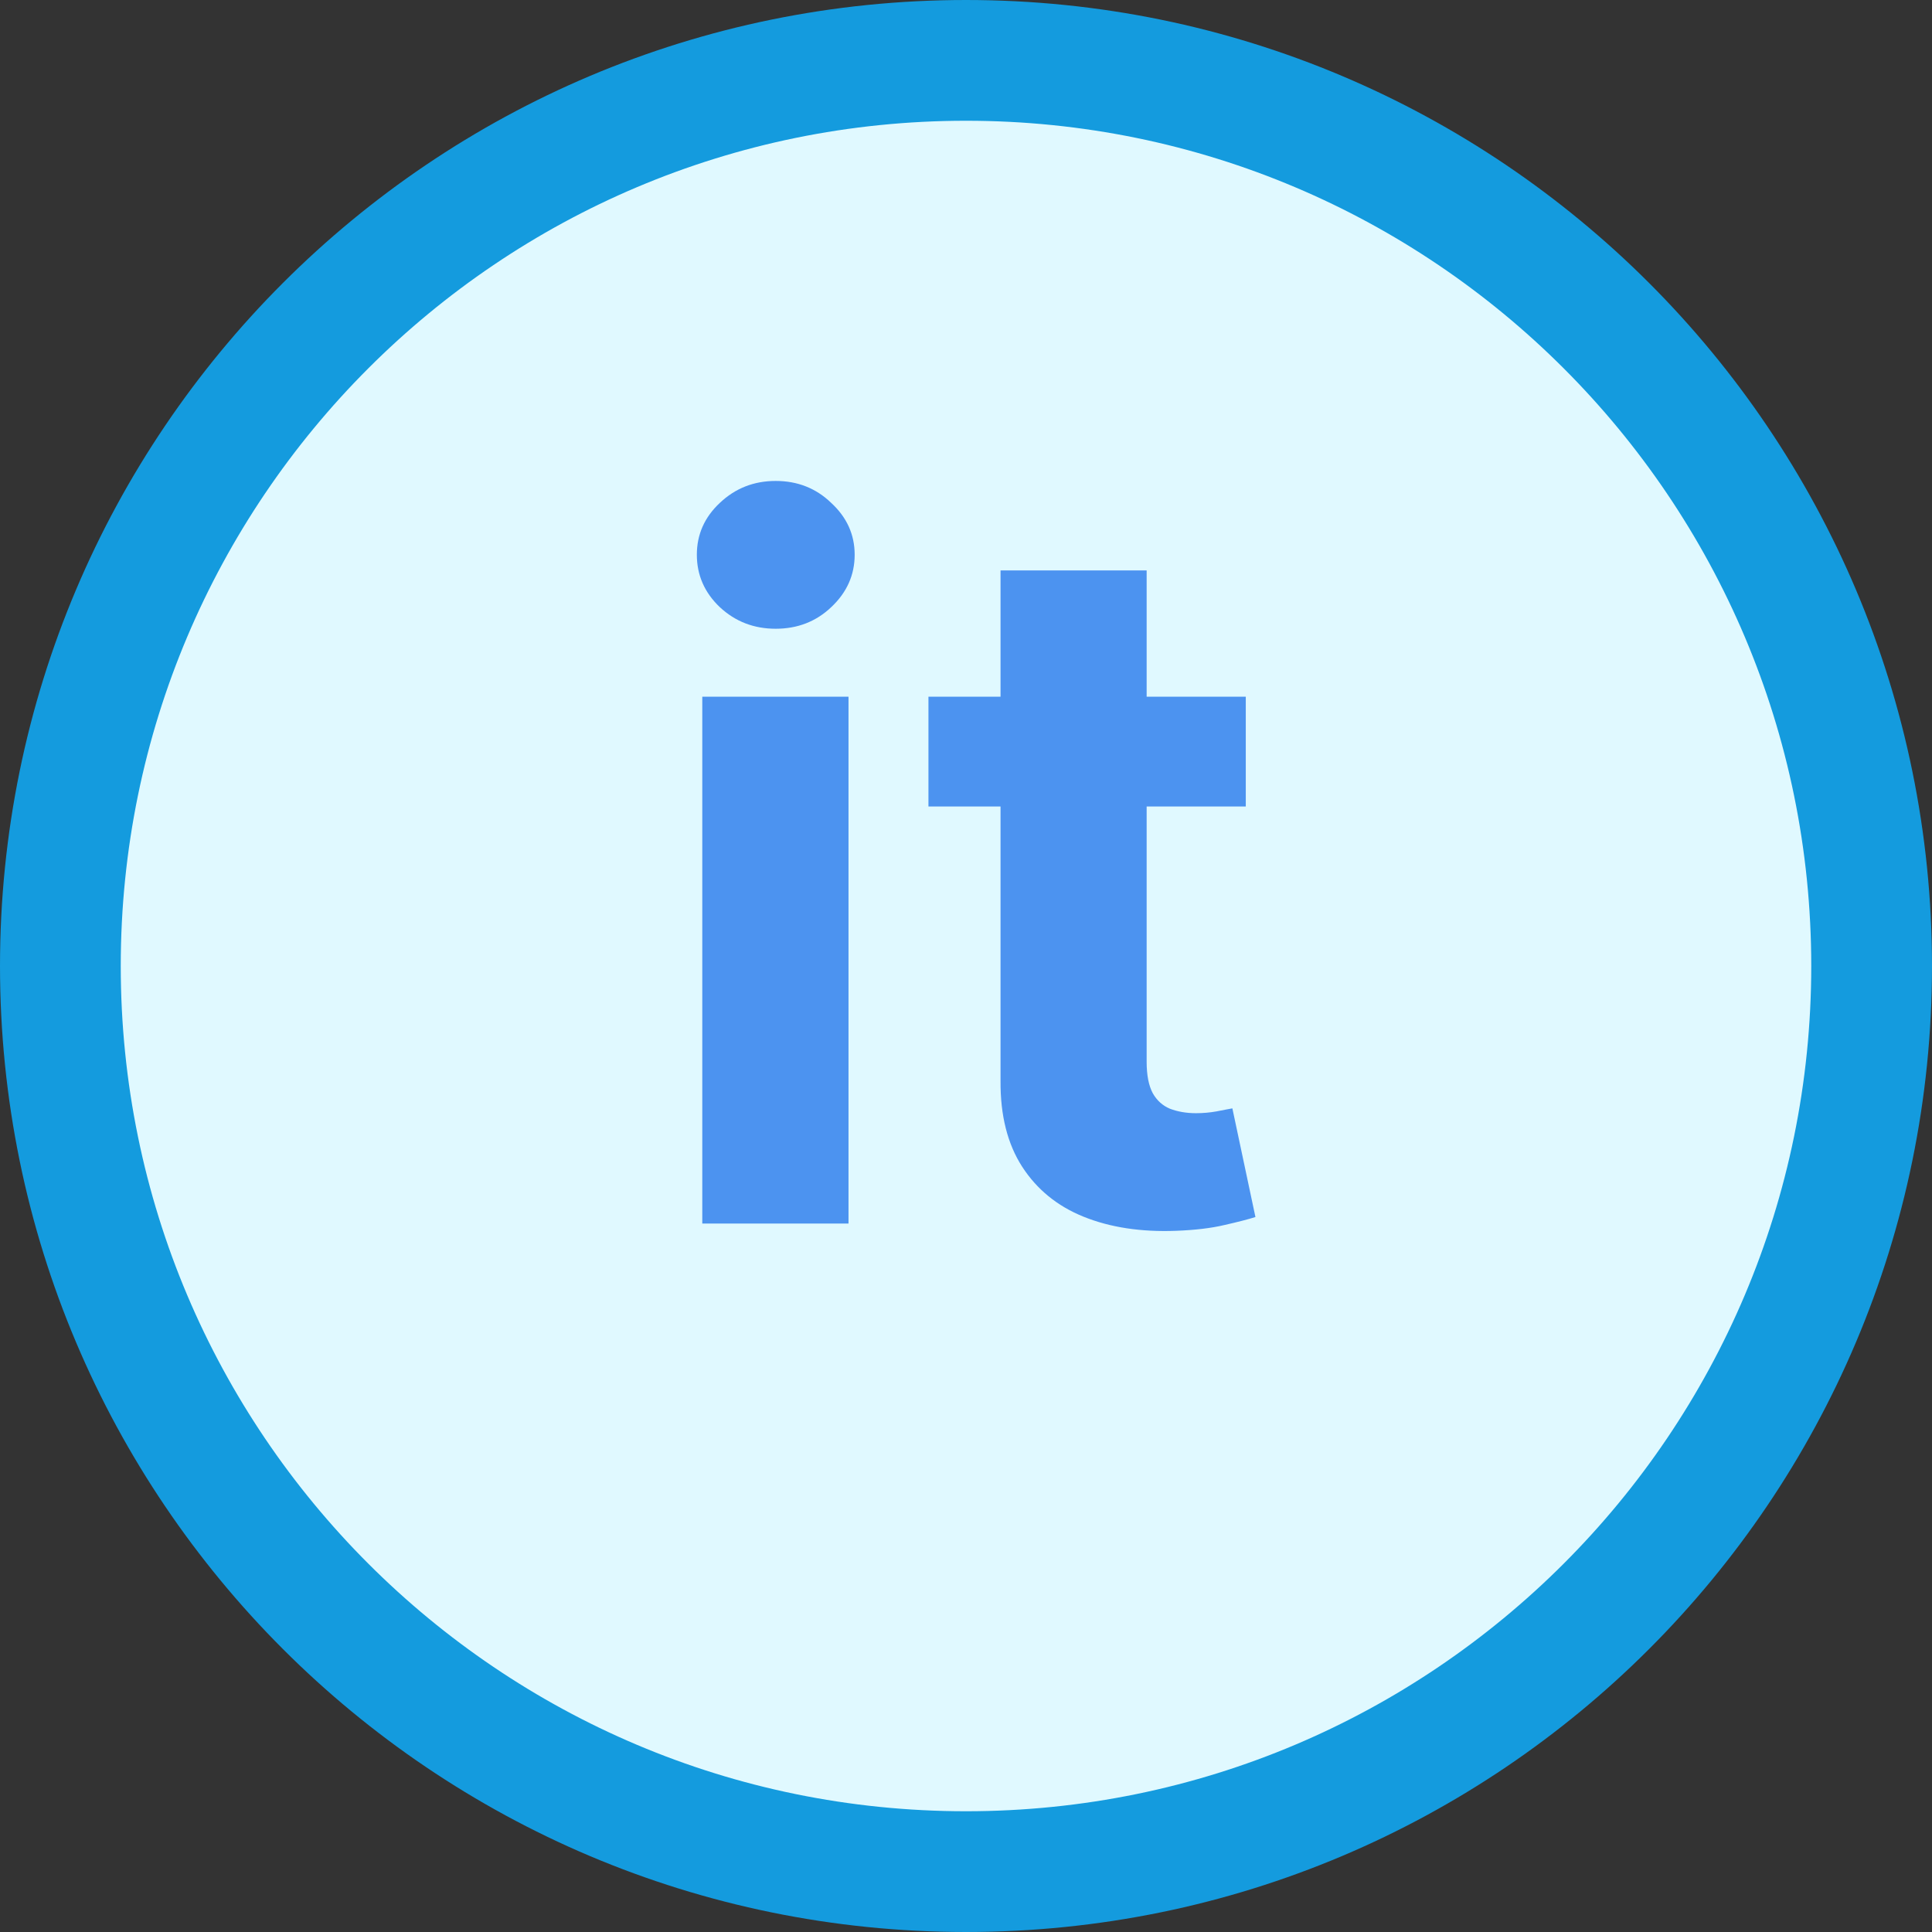 <svg width="16" height="16" viewBox="0 0 16 16" fill="none" xmlns="http://www.w3.org/2000/svg">
<rect x="0" y="0" width="16" height="16" fill="#333333" stroke="none"/>
<g clip-path="url(#clip0_1_20)">
<path d="M8 0.5C12.142 0.5 15.5 3.858 15.5 8C15.5 12.142 12.142 15.5 8 15.5C3.858 15.5 0.5 12.142 0.5 8C0.5 3.858 3.858 0.5 8 0.5Z" fill="#E0F9FF" stroke="#149BDE"/>
<path d="M5.816 10.133V5.77H7.027V10.133H5.816ZM6.424 5.207C6.244 5.207 6.09 5.148 5.961 5.028C5.834 4.907 5.771 4.762 5.771 4.594C5.771 4.427 5.834 4.284 5.961 4.165C6.09 4.043 6.244 3.983 6.424 3.983C6.604 3.983 6.758 4.043 6.884 4.165C7.013 4.284 7.078 4.427 7.078 4.594C7.078 4.762 7.013 4.907 6.884 5.028C6.758 5.148 6.604 5.207 6.424 5.207ZM10.317 5.77V6.679H7.689V5.77H10.317ZM8.286 4.724H9.496V8.792C9.496 8.904 9.513 8.991 9.547 9.054C9.581 9.114 9.629 9.157 9.689 9.182C9.752 9.206 9.824 9.219 9.905 9.219C9.962 9.219 10.019 9.214 10.075 9.204C10.132 9.193 10.176 9.184 10.206 9.179L10.397 10.079C10.336 10.098 10.251 10.12 10.141 10.145C10.031 10.171 9.898 10.187 9.74 10.193C9.449 10.204 9.193 10.165 8.973 10.076C8.755 9.988 8.586 9.849 8.465 9.662C8.344 9.474 8.284 9.238 8.286 8.952V4.724Z" fill="#4C93F0"/>
</g>
<defs>
<clipPath id="clip0_1_20">
<rect width="16" height="16" fill="white"/>
</clipPath>
</defs>
</svg>
